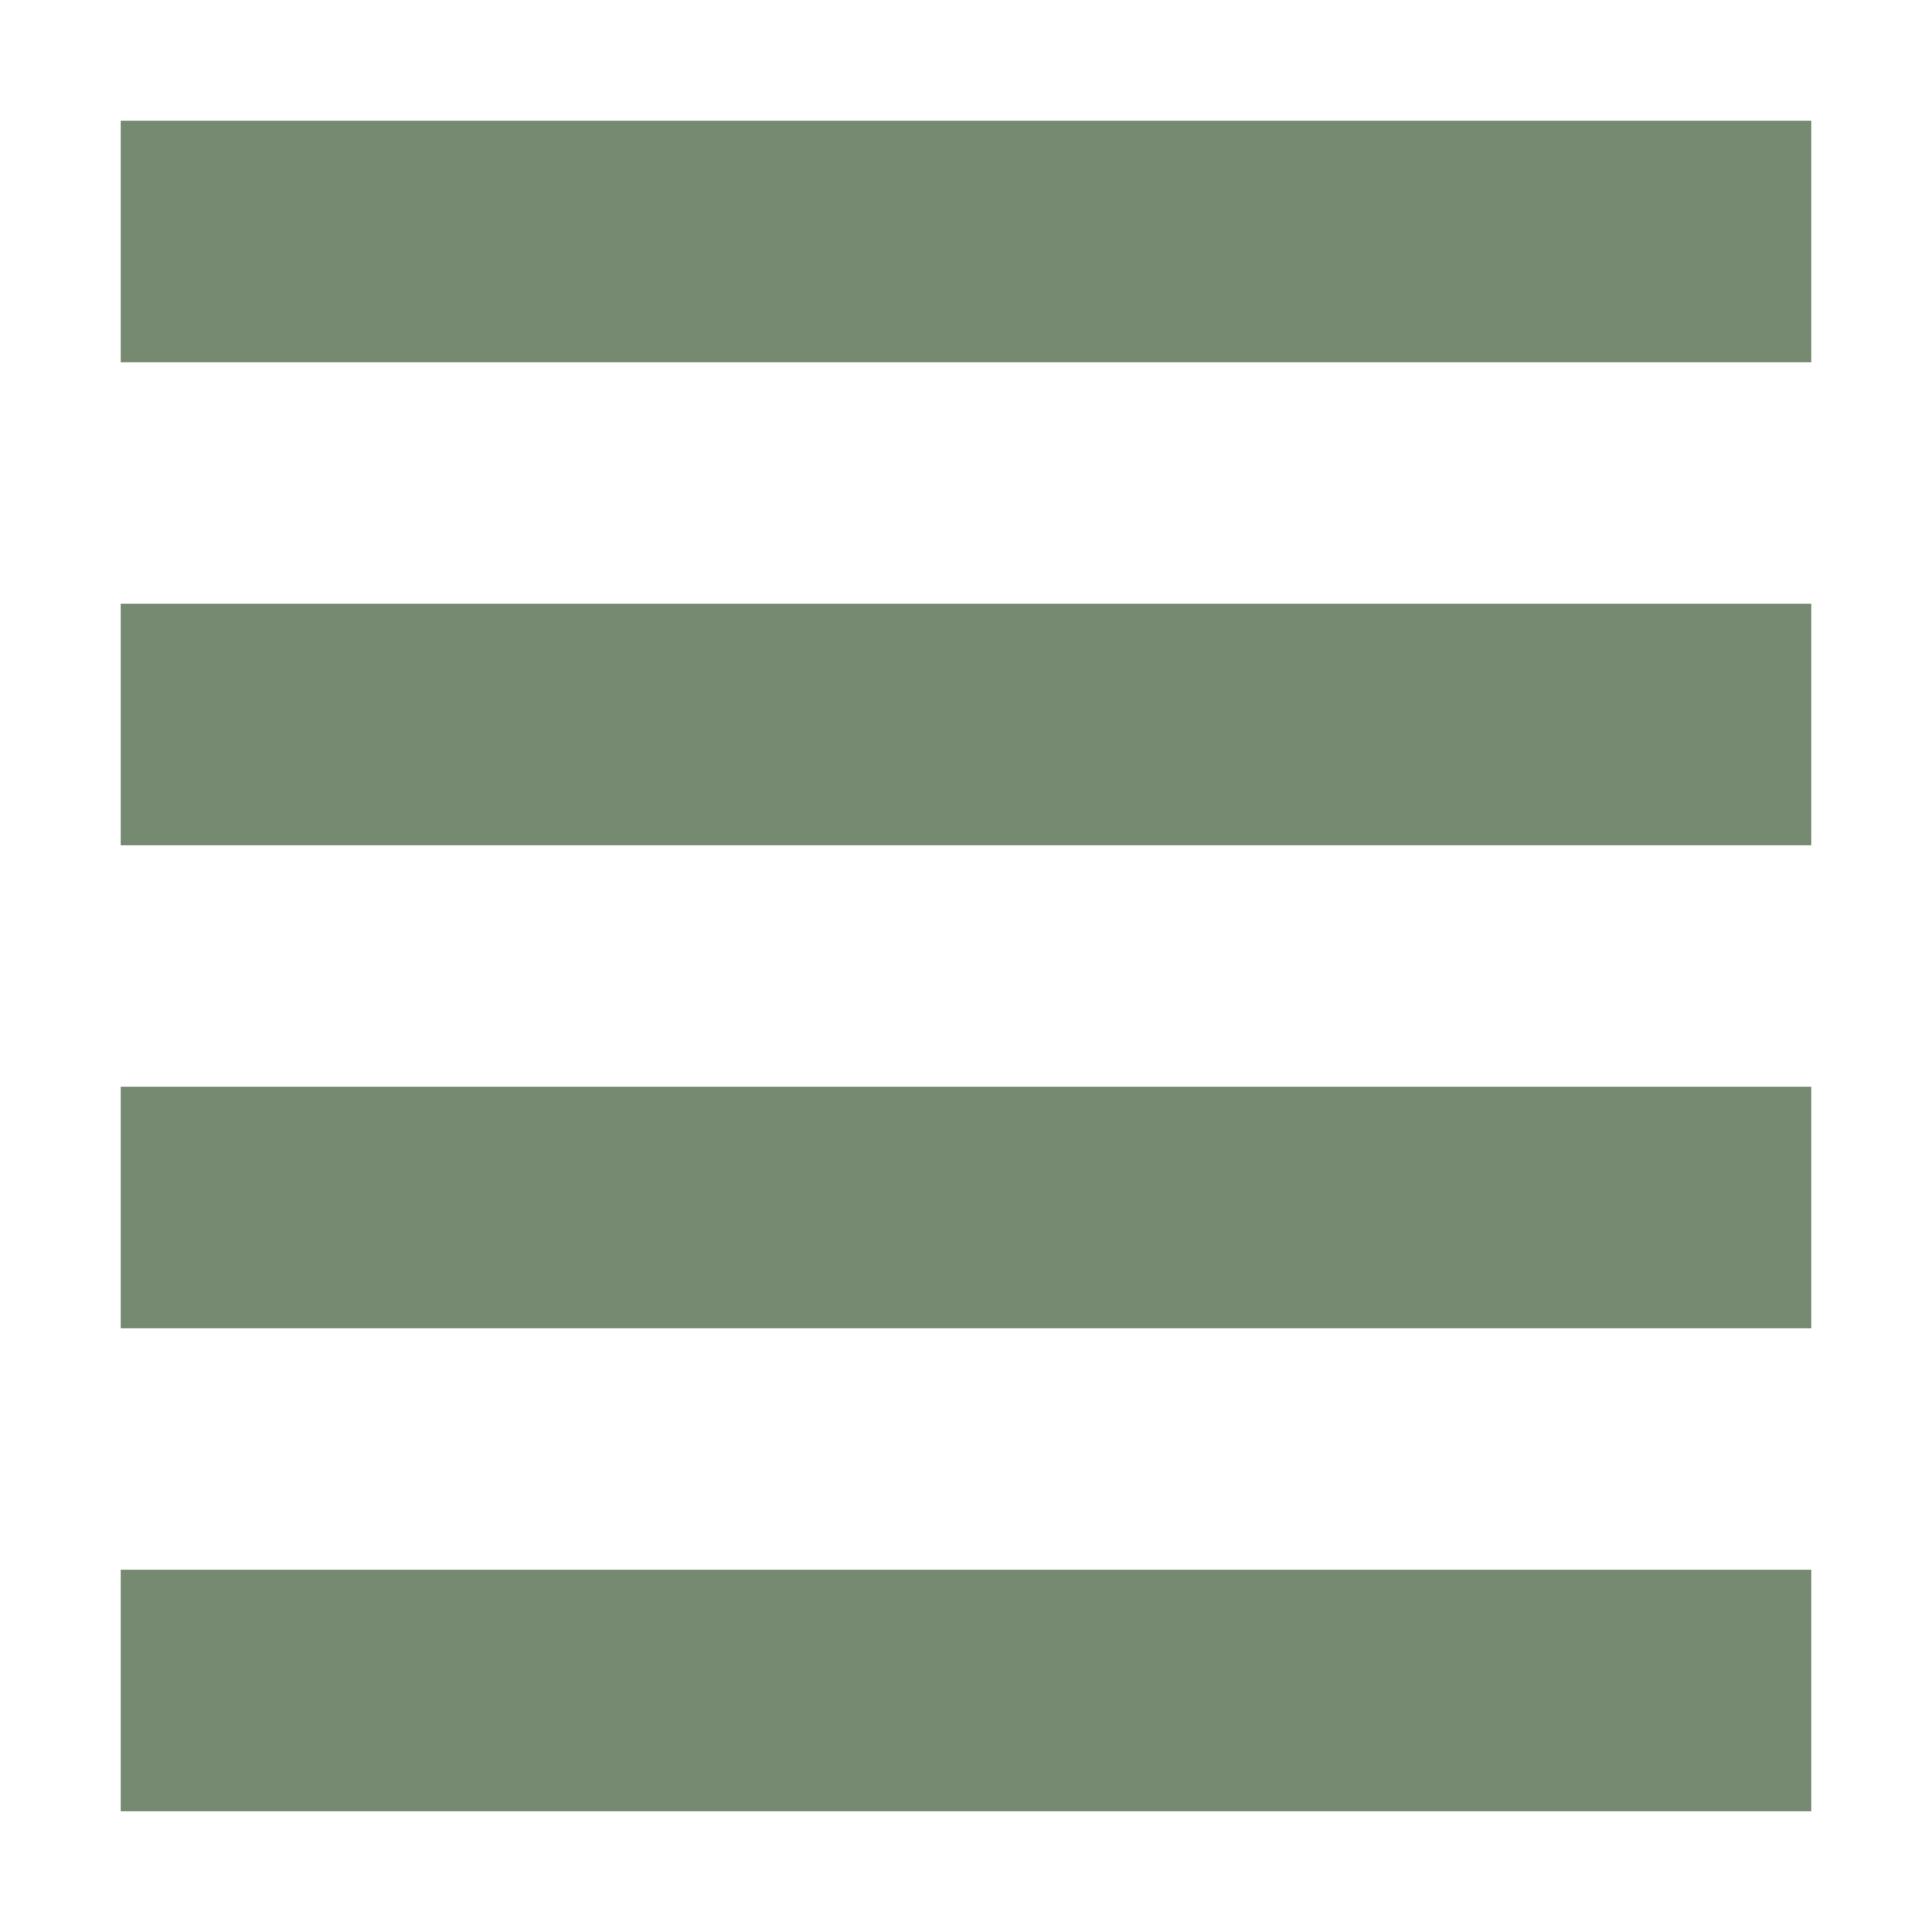 <svg xmlns="http://www.w3.org/2000/svg" width="16" height="16" version="1.1">
 <path style="fill:#768A71" d="M 1,1 H 15 V 3 H 1 Z"/>
 <path style="fill:#768A71" d="M 1,5 H 15 V 7 H 1 Z"/>
 <path style="fill:#768A71" d="M 1,9 H 15 V 11 H 1 Z"/>
 <path style="fill:#768A71" d="M 1,13 H 15 V 15 H 1 Z"/>
</svg>
